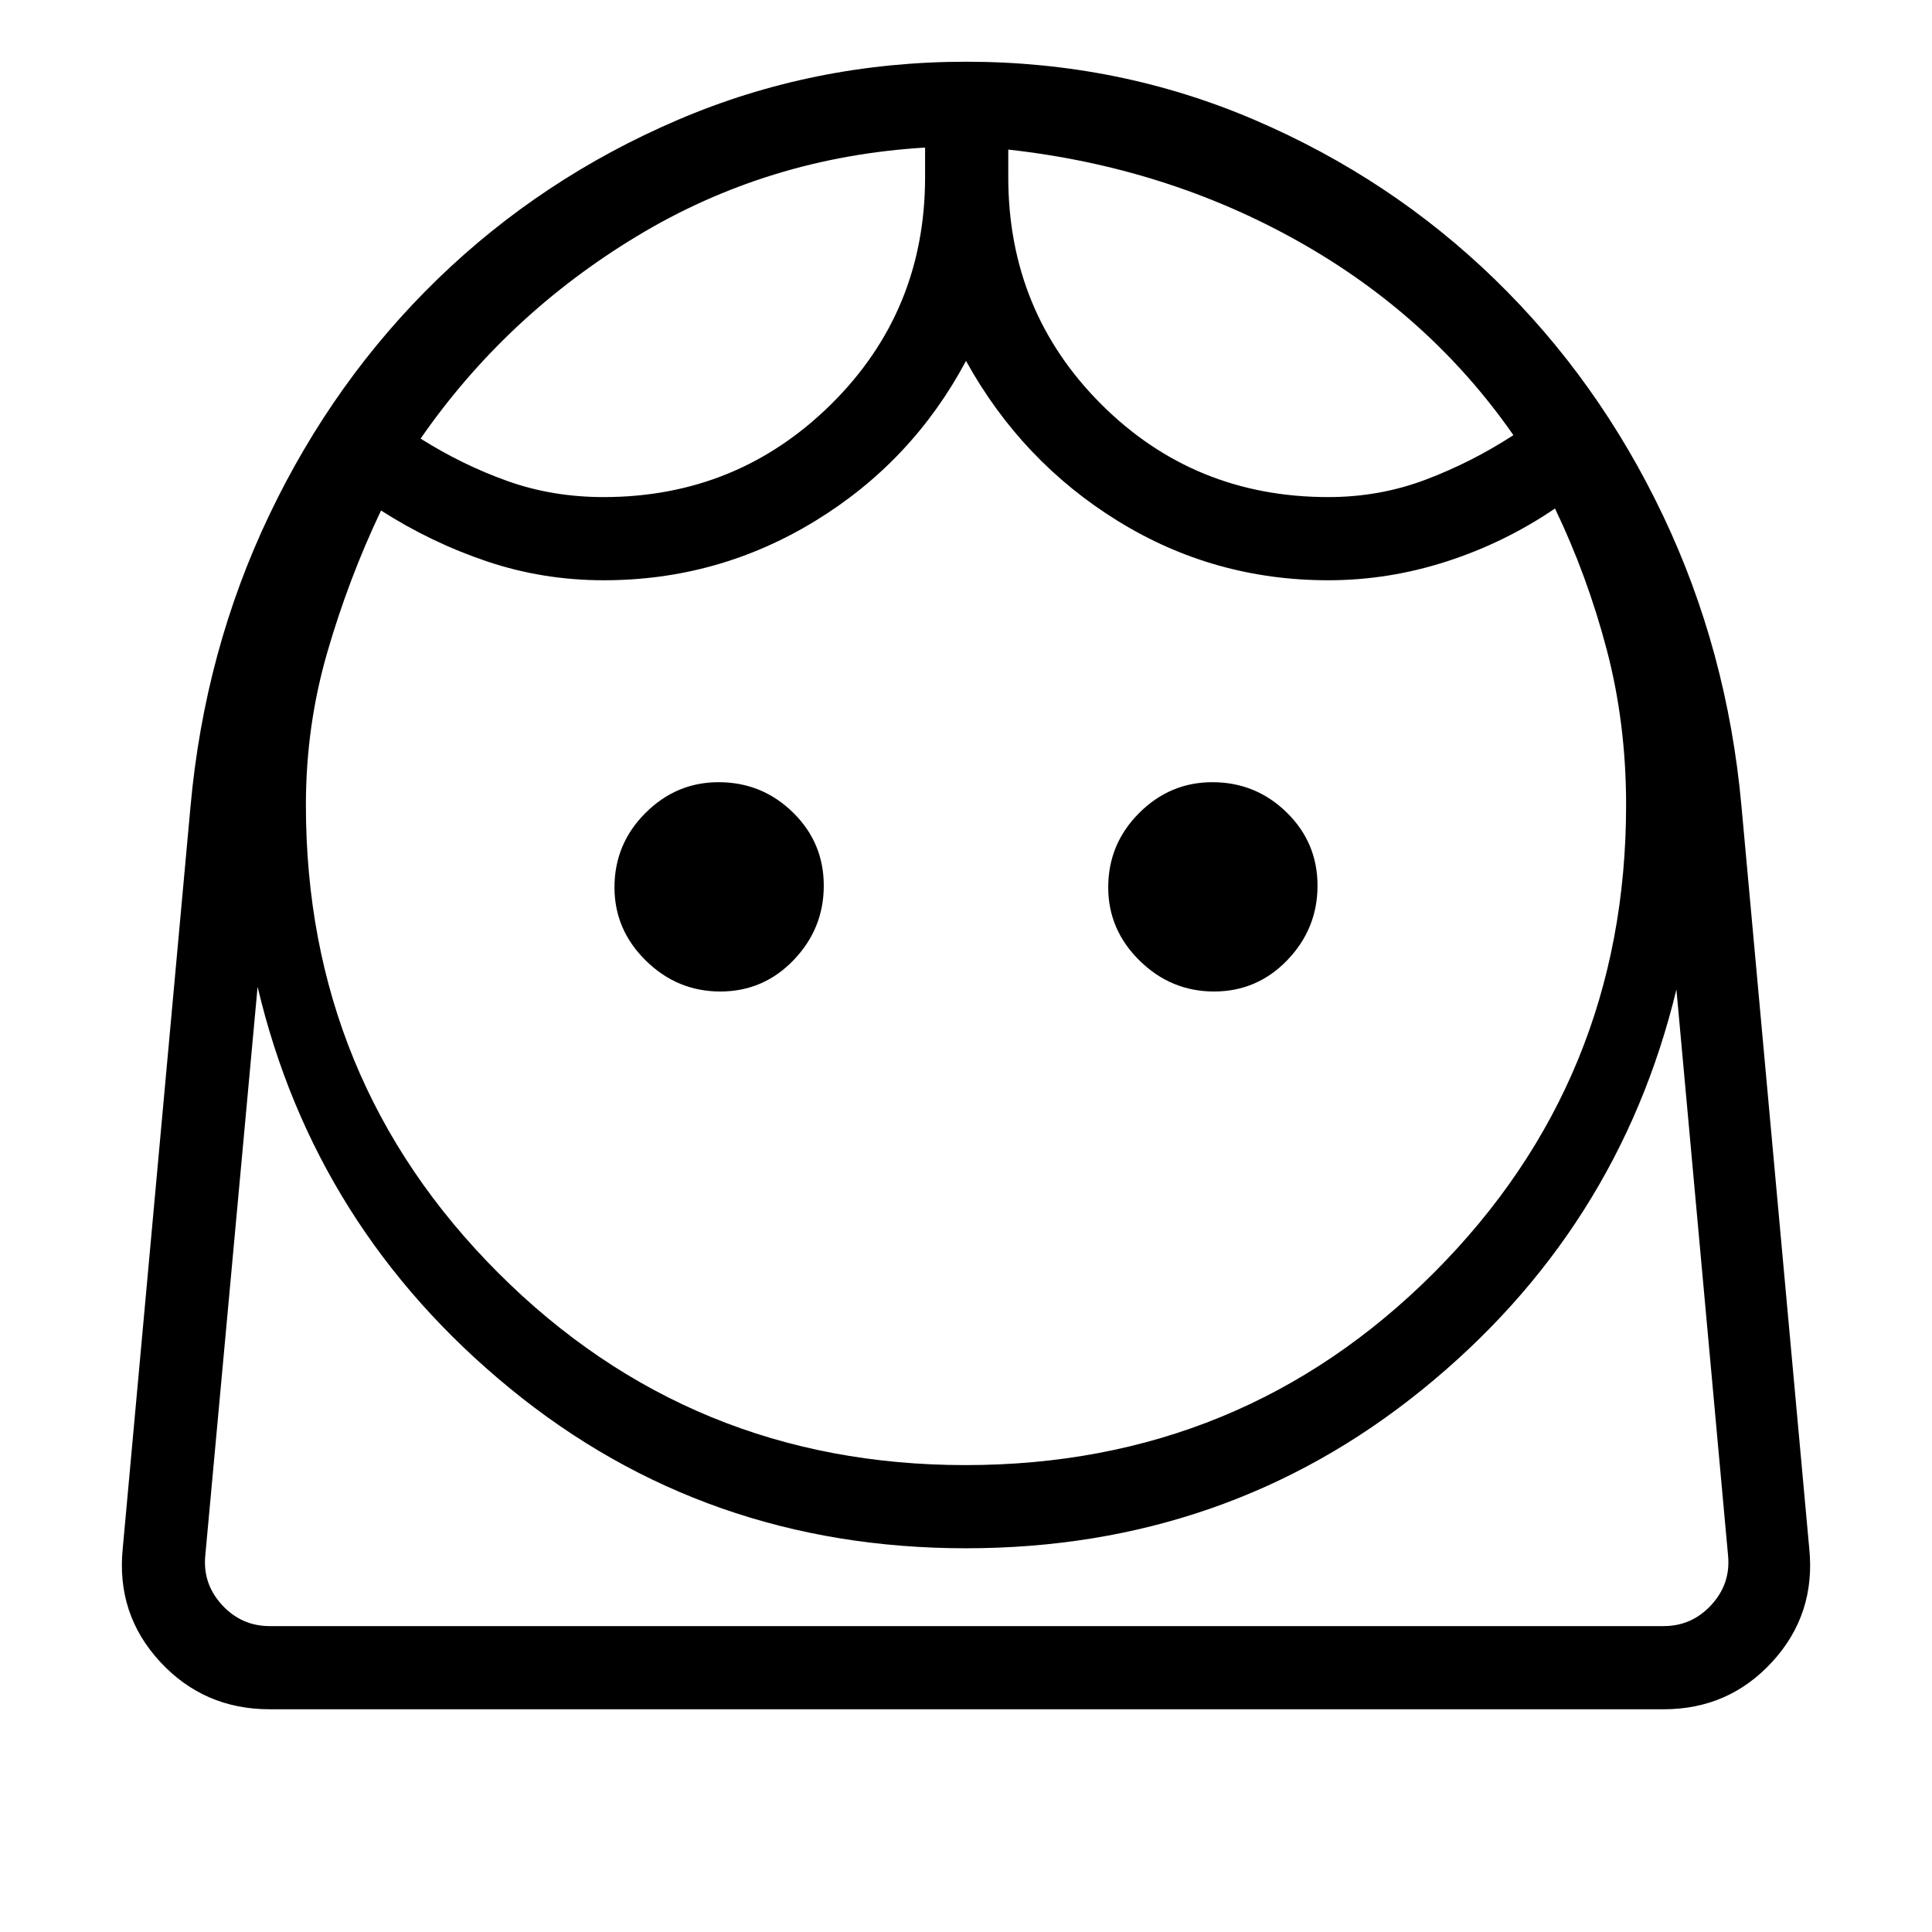 <svg xmlns="http://www.w3.org/2000/svg" height="40" viewBox="0 -960 960 960" width="40"><path d="M479.75-232Q617-232 712.5-327.58 808-423.17 808-560q0-40.74-9.67-77.37-9.66-36.63-25.66-69.96-25 17-53.88 26.33-28.88 9.33-58.79 9.33-56.91 0-104.62-29.5-47.71-29.5-75.38-79.5-26.67 50-74.88 79.5-48.21 29.5-105.12 29.5-30.13 0-57.9-9.33t-52.77-25.33q-16 33.66-26.66 70.33Q152-599.33 152-560q0 136.83 95.51 232.42Q343.03-232 479.75-232ZM357.93-467.33q21.4 0 36.4-15.6t15-37q0-21.4-15.35-36.4t-36.91-15q-21.07 0-36.4 15.35-15.34 15.35-15.34 36.91 0 21.07 15.6 36.4 15.6 15.34 37 15.34Zm245.33 0q21.41 0 36.41-15.6 15-15.6 15-37t-15.35-36.4q-15.35-15-36.92-15-21.07 0-36.4 15.35-15.33 15.35-15.33 36.91 0 21.07 15.59 36.4 15.6 15.34 37 15.34ZM299.88-713q66.47 0 113.13-46.16 46.66-46.17 46.66-112.84v-14.67q-78 4.67-143.09 43.97Q251.5-803.41 209-742.06 229.67-729 252.08-721q22.41 8 47.8 8Zm360.15 0q25.48 0 48.39-8.67 22.91-8.66 43.58-22.11-41.51-59.63-107.09-96.42Q579.33-877 501-885.67V-872q0 66.67 46.17 112.84Q593.35-713 660.03-713ZM134-110.67q-32.66 0-54.5-23.66Q57.67-158 61-190.67l33.67-368.66q7-77.34 39.07-144.63 32.08-67.3 83.71-117.37 51.64-50.07 119.2-79.04 67.55-28.96 143.45-28.96 75.9 0 143.41 28.96 67.51 28.97 119.11 79.04 51.61 50.07 83.66 117.37 32.05 67.29 39.05 144.63L899-190.67q3.33 32.67-18.31 56.34-21.65 23.66-54.02 23.66H134Zm345.99-80q-129.66 0-226.66-79.5T128-469.67L102-187q-1.33 14 8.33 24.5Q120-152 134-152h692.67q14 0 23.66-10.5Q860-173 858.67-187L833-468.33q-29 120-126.3 198.83-97.29 78.83-226.71 78.83Zm21.01-695Zm-41.33-1ZM479.99-152h378.68H102h377.99Z"/></svg>